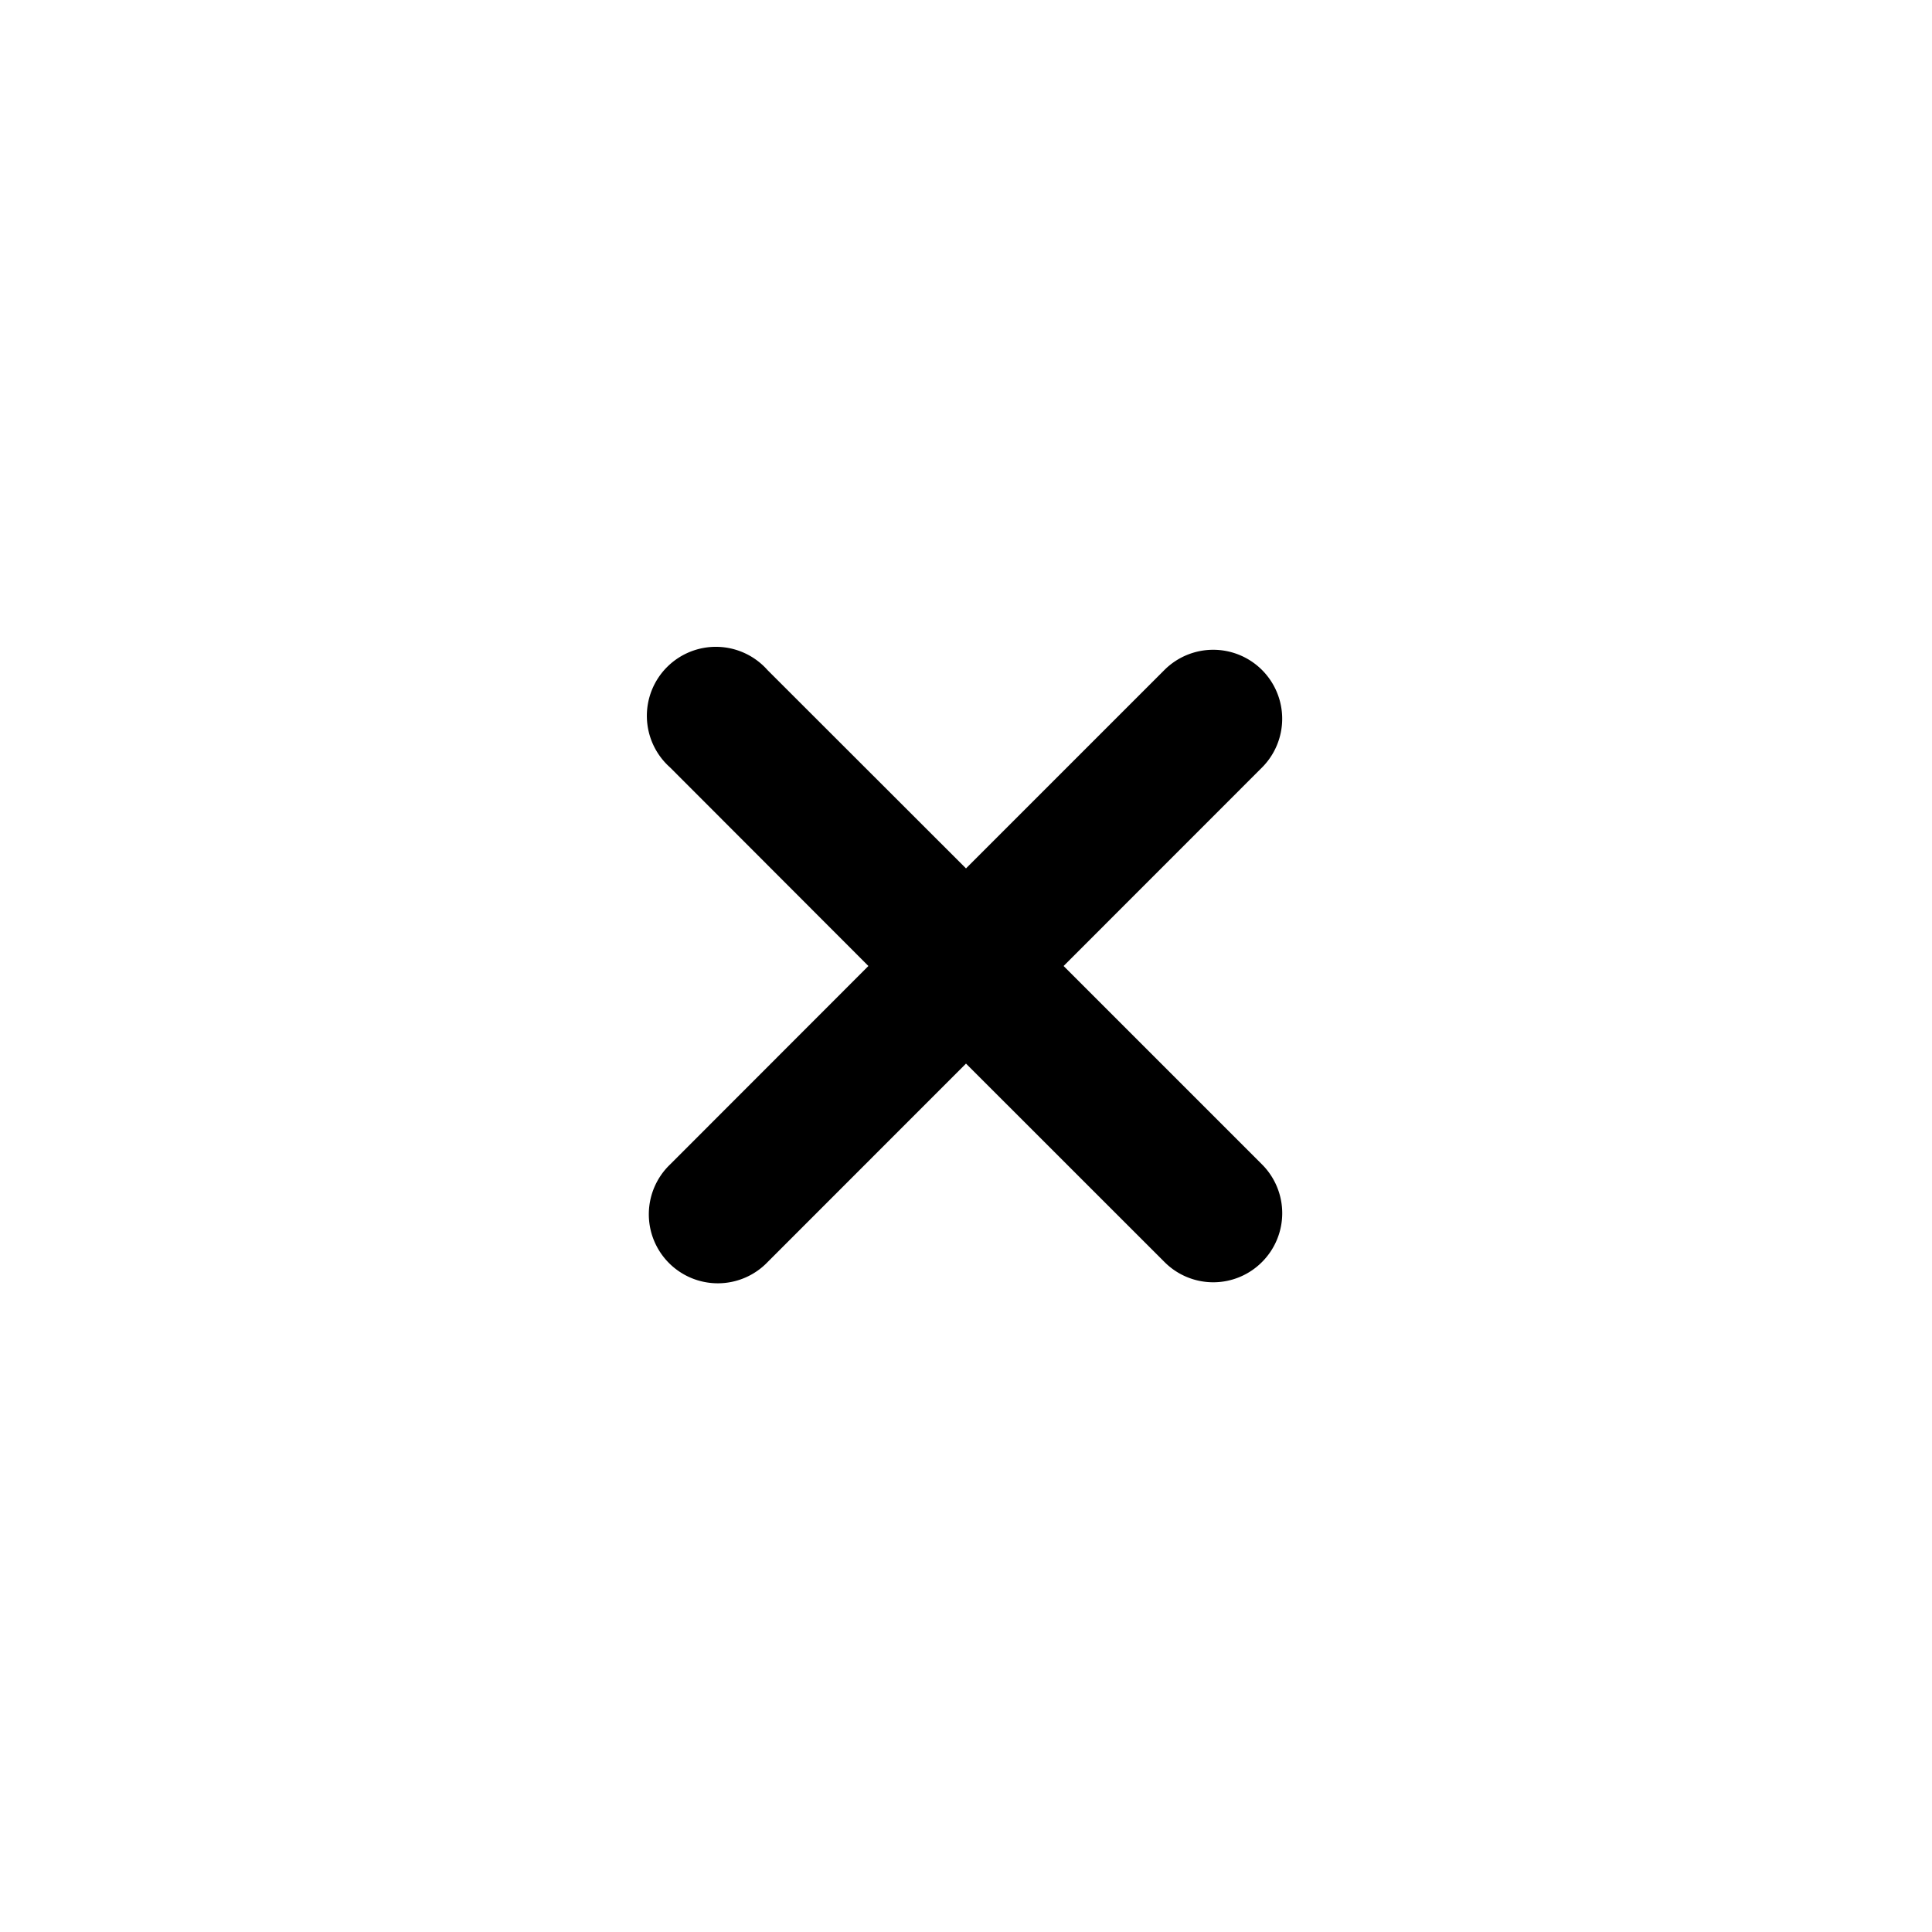 <svg xmlns="http://www.w3.org/2000/svg" viewBox="0 0 252 252" xml:space="preserve">
    <path d="M164.61 87.39a9 9 0 0 0-12.73 0L126 113.27 100.11 87.4A9 9 0 1 0 87.4 100.1L113.27 126 87.4 151.89a9 9 0 1 0 12.73 12.72L126 138.73l25.89 25.88a8.97 8.97 0 0 0 12.72 0 9 9 0 0 0 0-12.73L138.73 126l25.88-25.89a9 9 0 0 0 0-12.72z"/>
</svg>
